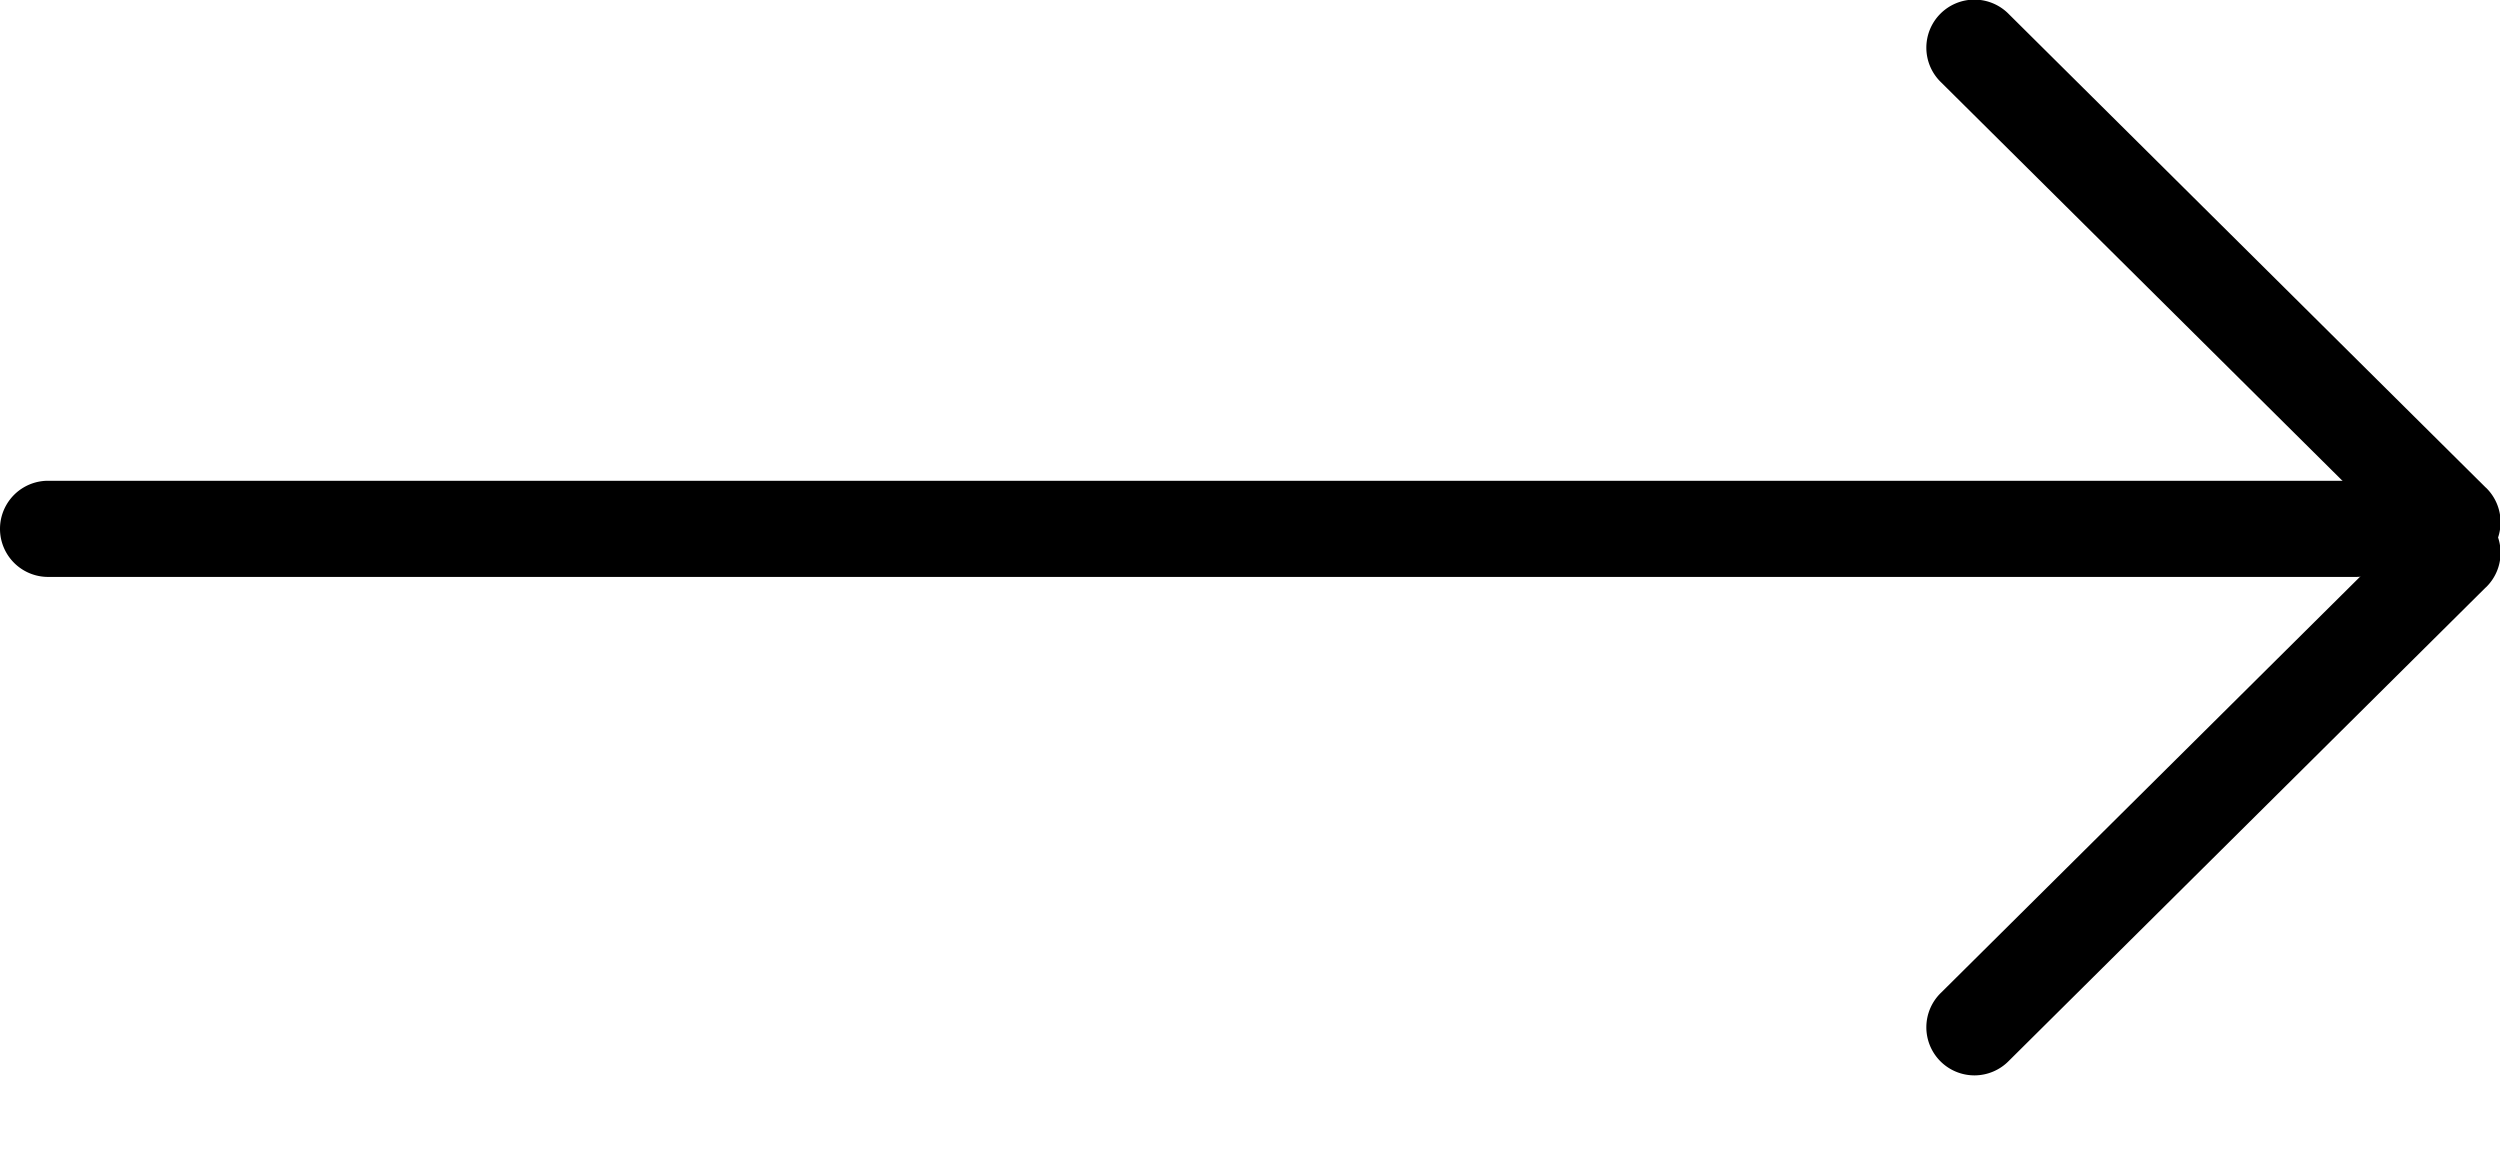 <svg width="26" height="12"
	xmlns="http://www.w3.org/2000/svg"
	xmlns:xlink="http://www.w3.org/1999/xlink" fill='currentColor'
>
<g>
<use xlink:href="#a" transform="matrix(-1 0 0 1 25 4)" />
<use xlink:href="#b" transform="matrix(-1 0 0 1 25.5 -.41)" />
<use xlink:href="#b" transform="rotate(180 12.75 5.795)" />
</g>
<defs>
<path id="a" d="M.5 1a.5.5 0 0 0 0 1V1zm24 1a.5.5 0 0 0 0-1v1zM.5 2h24V1H.5v1z" />
<path id="b" d="M5.312 1.267a.5.5 0 1 0-.704-.71l.704.71zM-.352 5.48a.5.5 0 1 0 .704.71l-.704-.71zM4.608.557l-4.96 4.924.704.71 4.96-4.924-.704-.71z" />
</defs>
</svg>
